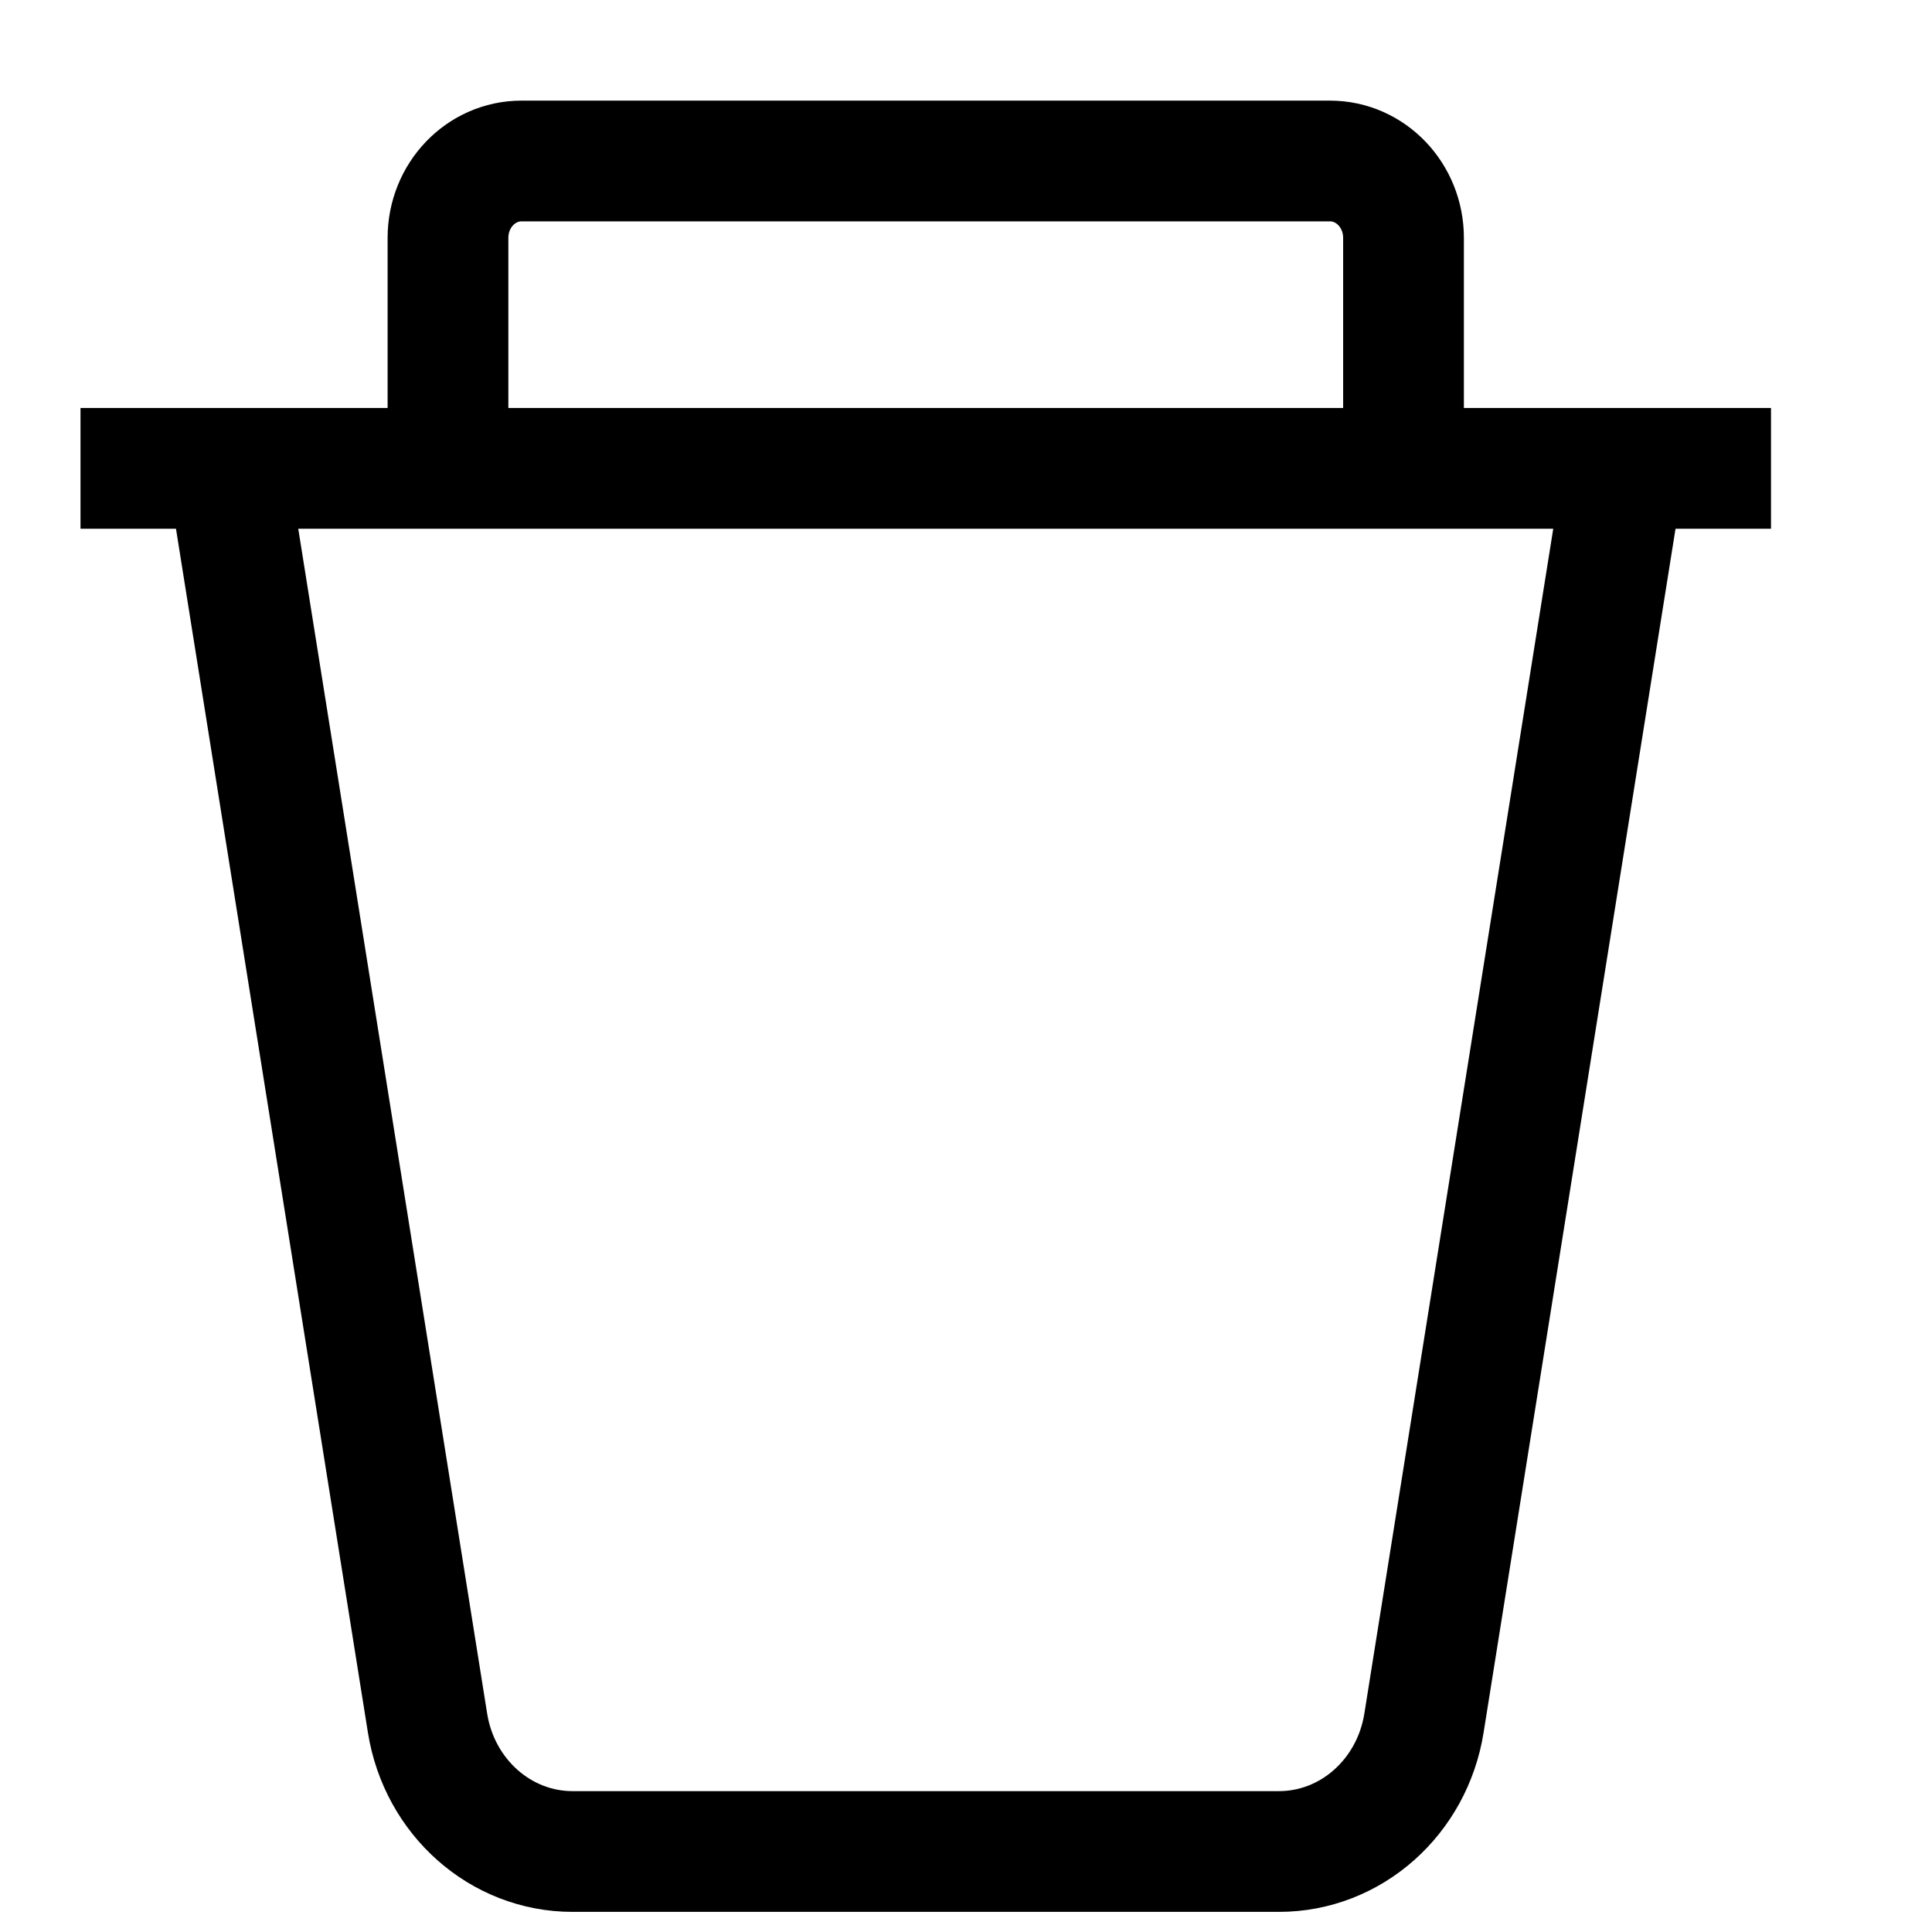 <svg width="24" height="24" fill="none" xmlns="http://www.w3.org/2000/svg">
  <path d="M2.826 5.818l2.485 15.587c.147.92.908 1.595 1.801 1.595h8.776c.893 0 1.654-.675 1.801-1.595l2.485-15.587m-17.348 0H1m1.826 0h2.74m14.608 0h-2.74m2.74 0H22m-4.565 0V2.955c0-.528-.409-.955-.913-.955H6.478c-.504 0-.913.427-.913.955v2.863m11.87 0H5.565" stroke="#000" stroke-width="1.5"/>
</svg>
